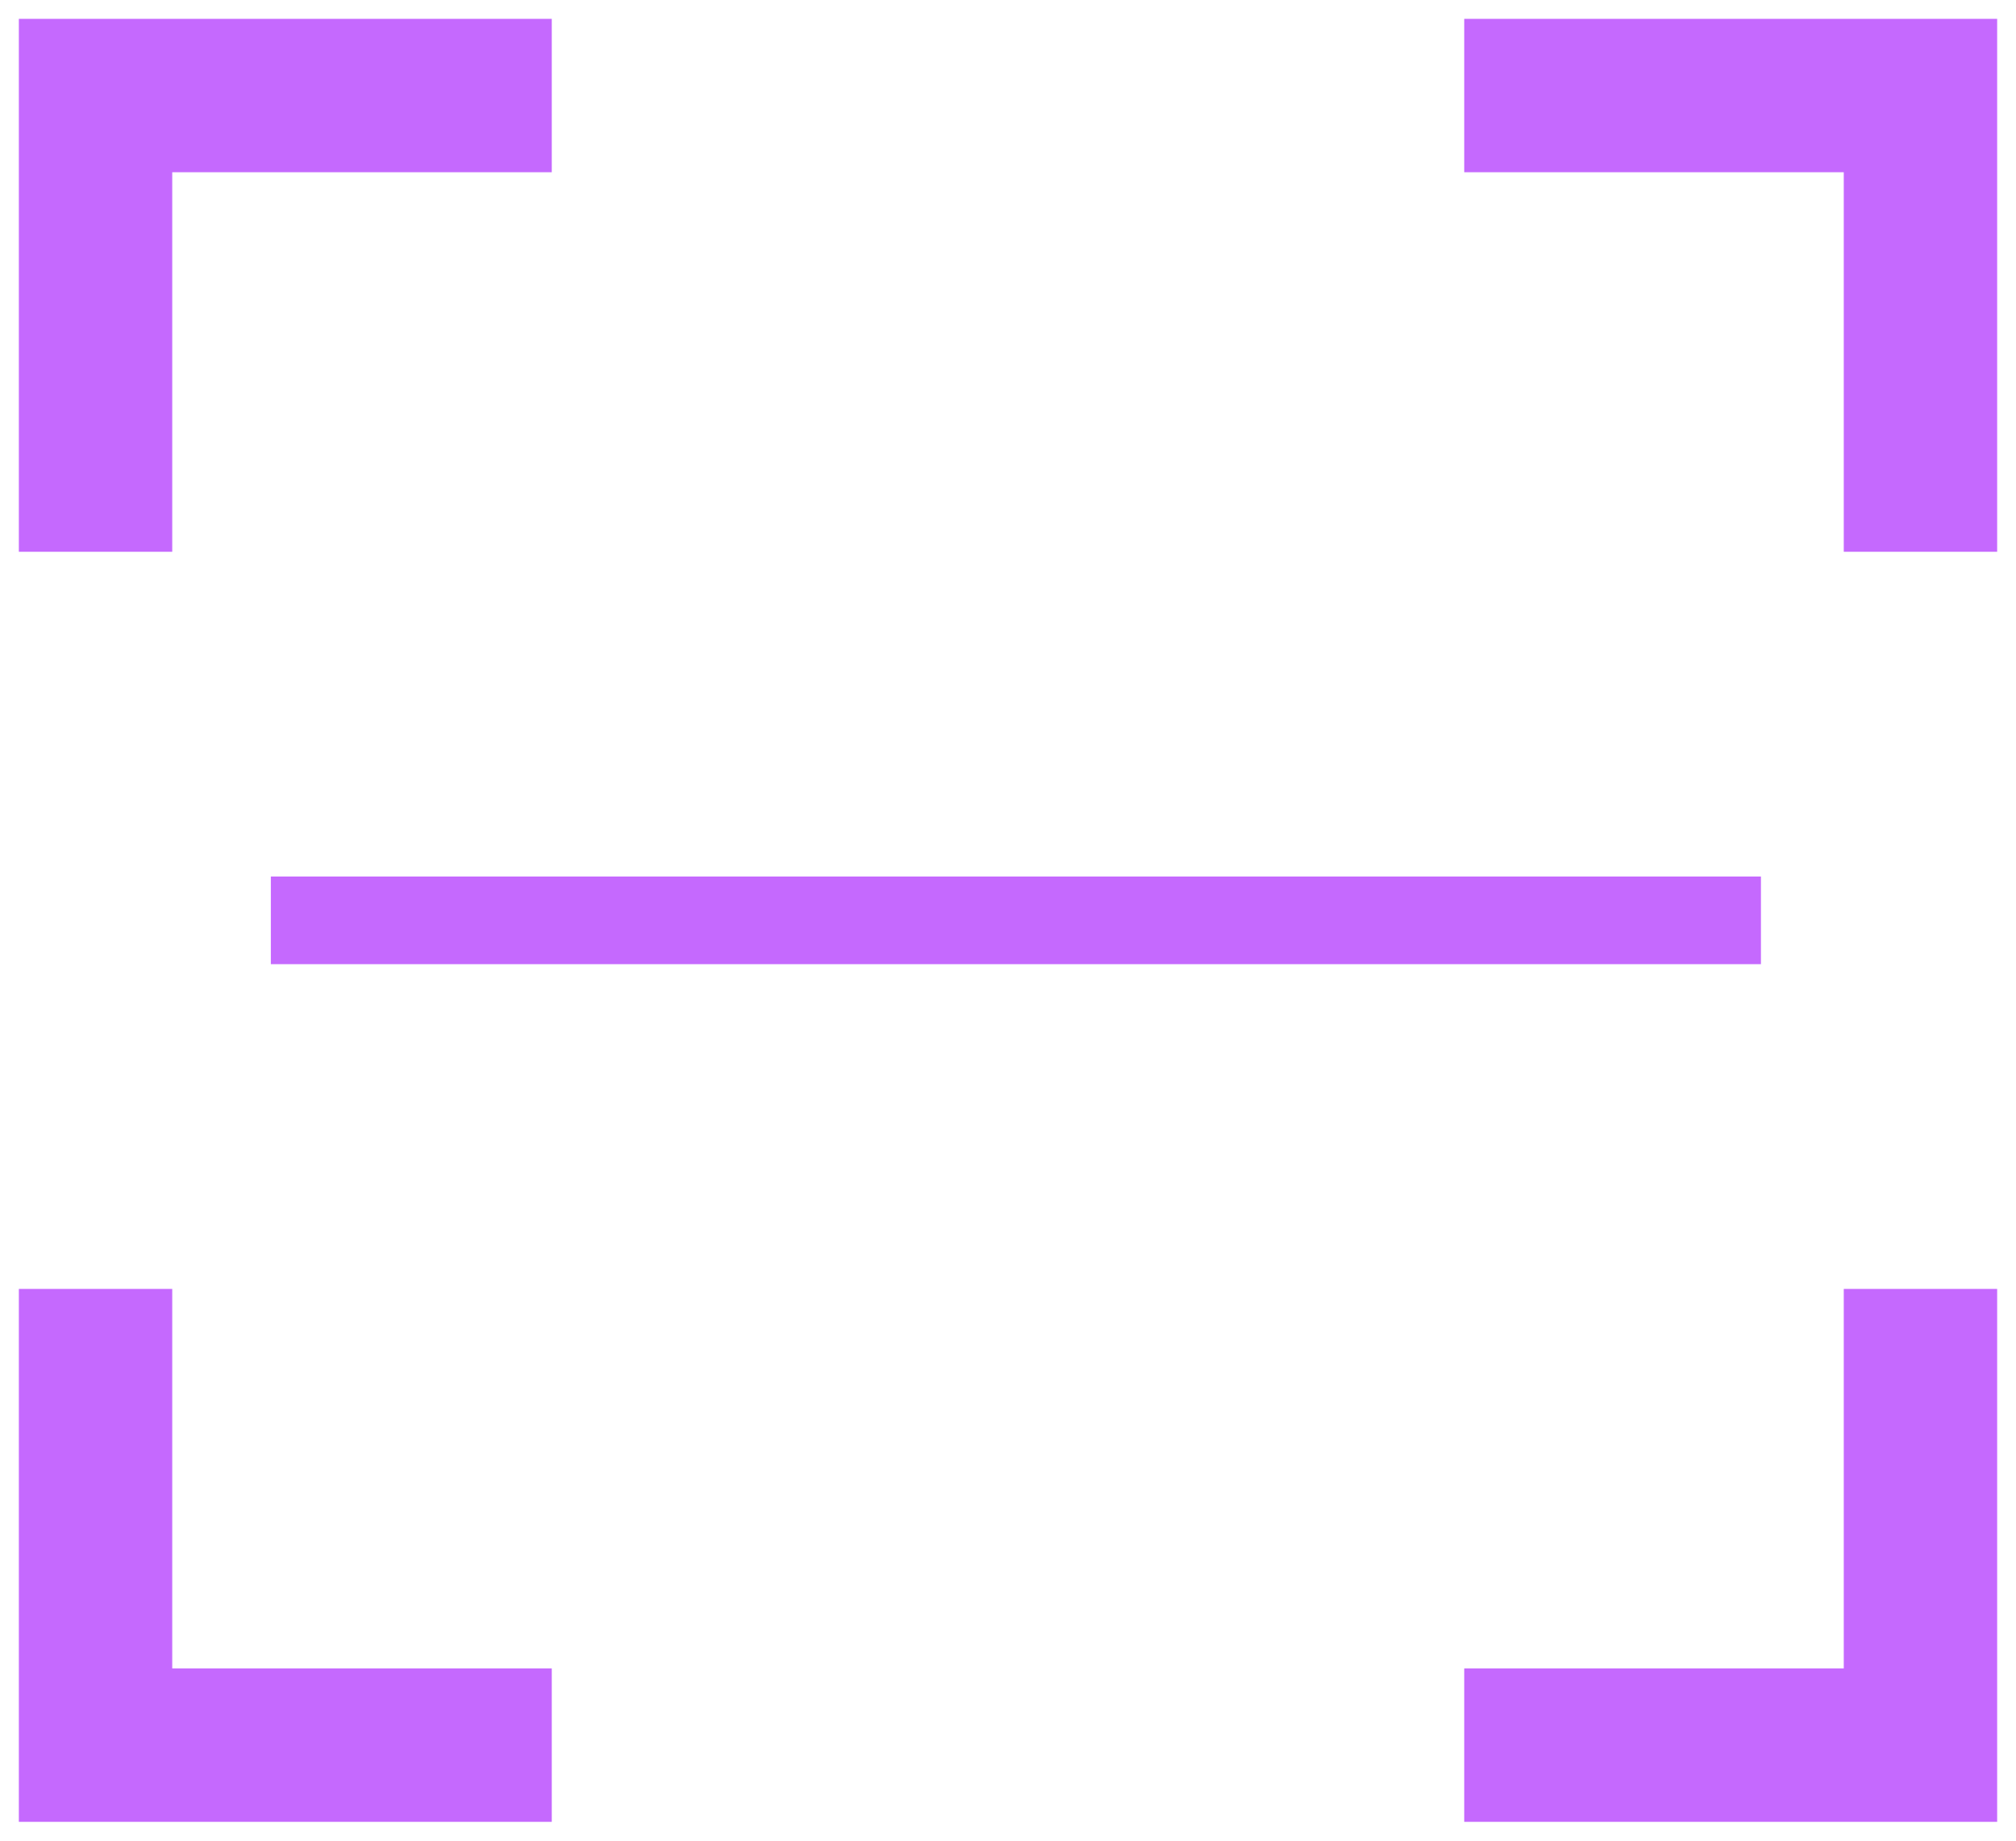 <svg width="23" height="21" viewBox="0 0 23 21" fill="none" xmlns="http://www.w3.org/2000/svg">
<path d="M21.91 14.705V19.91H16.705" stroke="#C569FE" stroke-width="1.75" stroke-miterlimit="10"/>
<path d="M16.705 1.09H21.91V6.295" stroke="#C569FE" stroke-width="1.75" stroke-miterlimit="10"/>
<path d="M1.09 6.295V1.09H6.295" stroke="#C569FE" stroke-width="1.75" stroke-miterlimit="10"/>
<path d="M6.295 19.91H1.09V14.705" stroke="#C569FE" stroke-width="1.75" stroke-miterlimit="10"/>
<path d="M3.09 10.5H20.09" stroke="#C569FE" stroke-miterlimit="10"/>
</svg>
